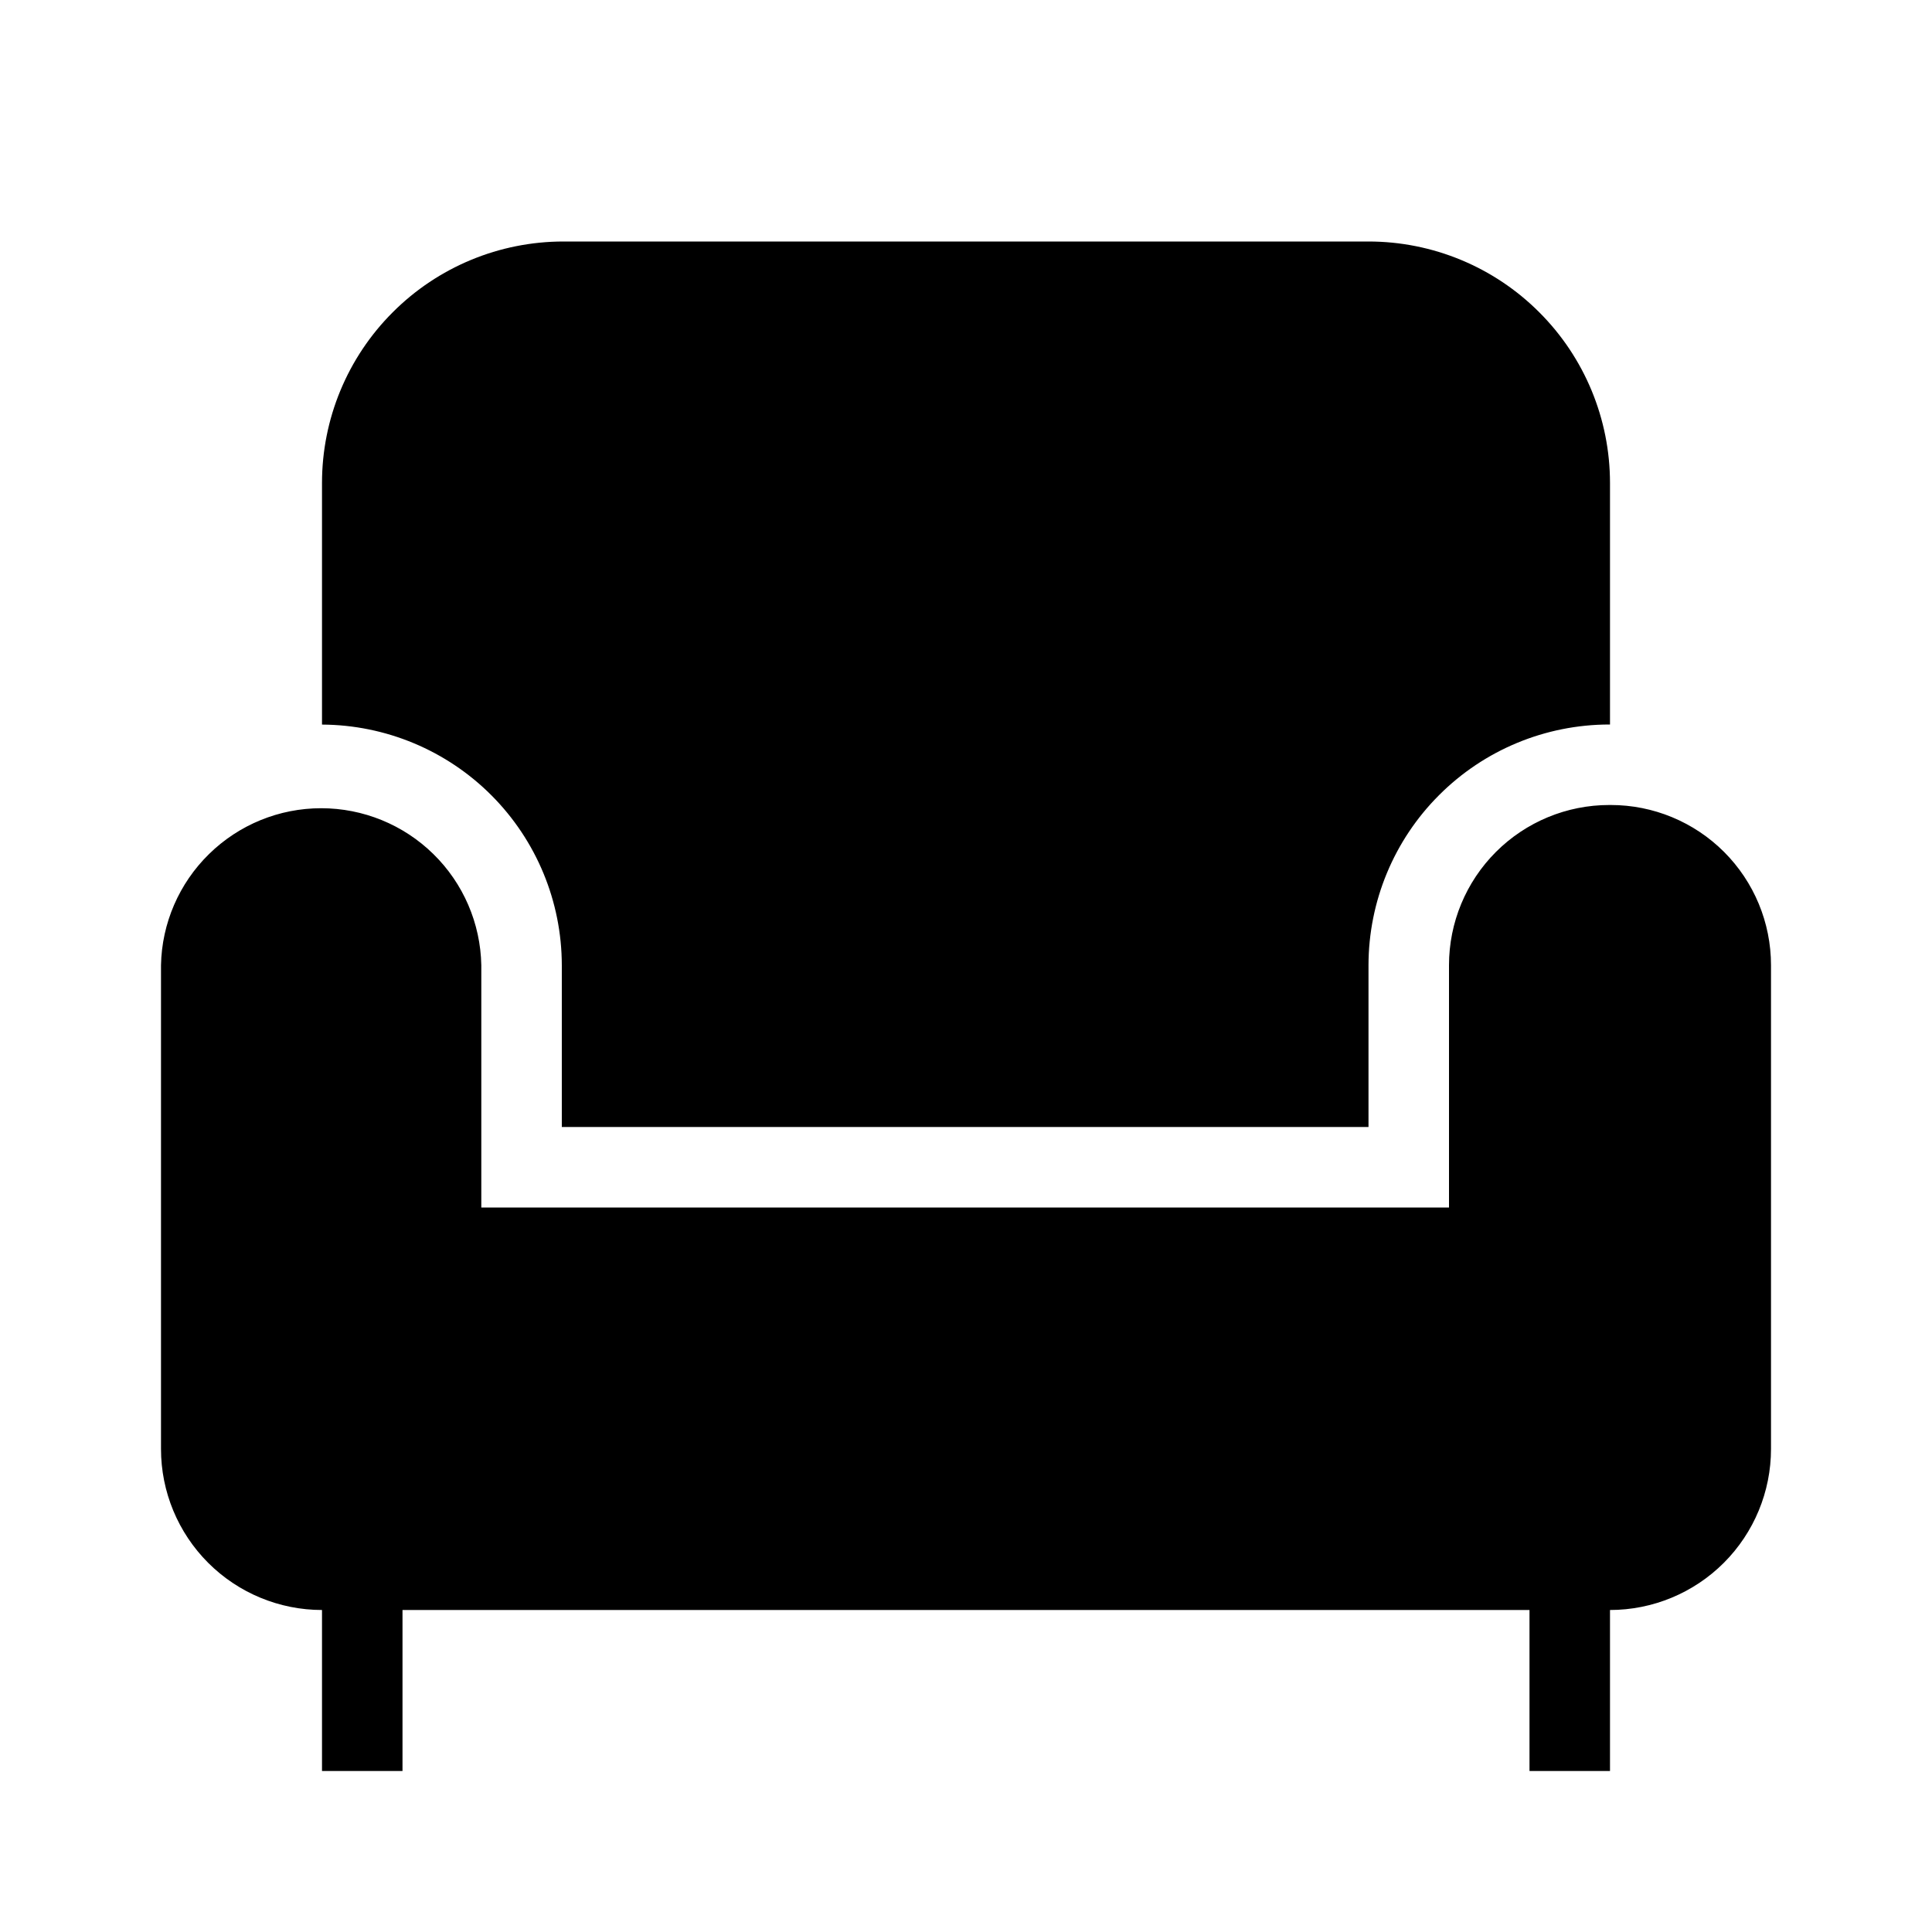 <svg width="24" height="24" viewBox="0 0 24 24" fill="none" xmlns="http://www.w3.org/2000/svg">
<path d="M20.01 10H19.99C19.462 10 18.956 10.21 18.583 10.583C18.21 10.956 18 11.462 18 11.99V15H5.979V11.99C5.969 11.469 5.755 10.973 5.383 10.609C5.011 10.244 4.51 10.04 3.99 10.04C3.469 10.04 2.969 10.244 2.597 10.609C2.225 10.973 2.01 11.469 2 11.99V18C2 18.53 2.211 19.039 2.586 19.414C2.961 19.789 3.47 20 4 20V22H5V20H19V22H20V20C20.53 20 21.039 19.789 21.414 19.414C21.789 19.039 22 18.53 22 18V11.99C22 11.462 21.79 10.956 21.417 10.583C21.044 10.21 20.538 10 20.01 10ZM6.979 11.99V14H17V11.99C17.001 11.197 17.316 10.437 17.877 9.877C18.437 9.316 19.197 9.001 19.99 9H20V6C20 5.204 19.684 4.441 19.121 3.879C18.559 3.316 17.796 3 17 3H7C6.204 3 5.441 3.316 4.879 3.879C4.316 4.441 4 5.204 4 6V9.001C4.791 9.005 5.548 9.321 6.106 9.881C6.664 10.441 6.978 11.199 6.979 11.99Z" fill="black"/>
</svg>
